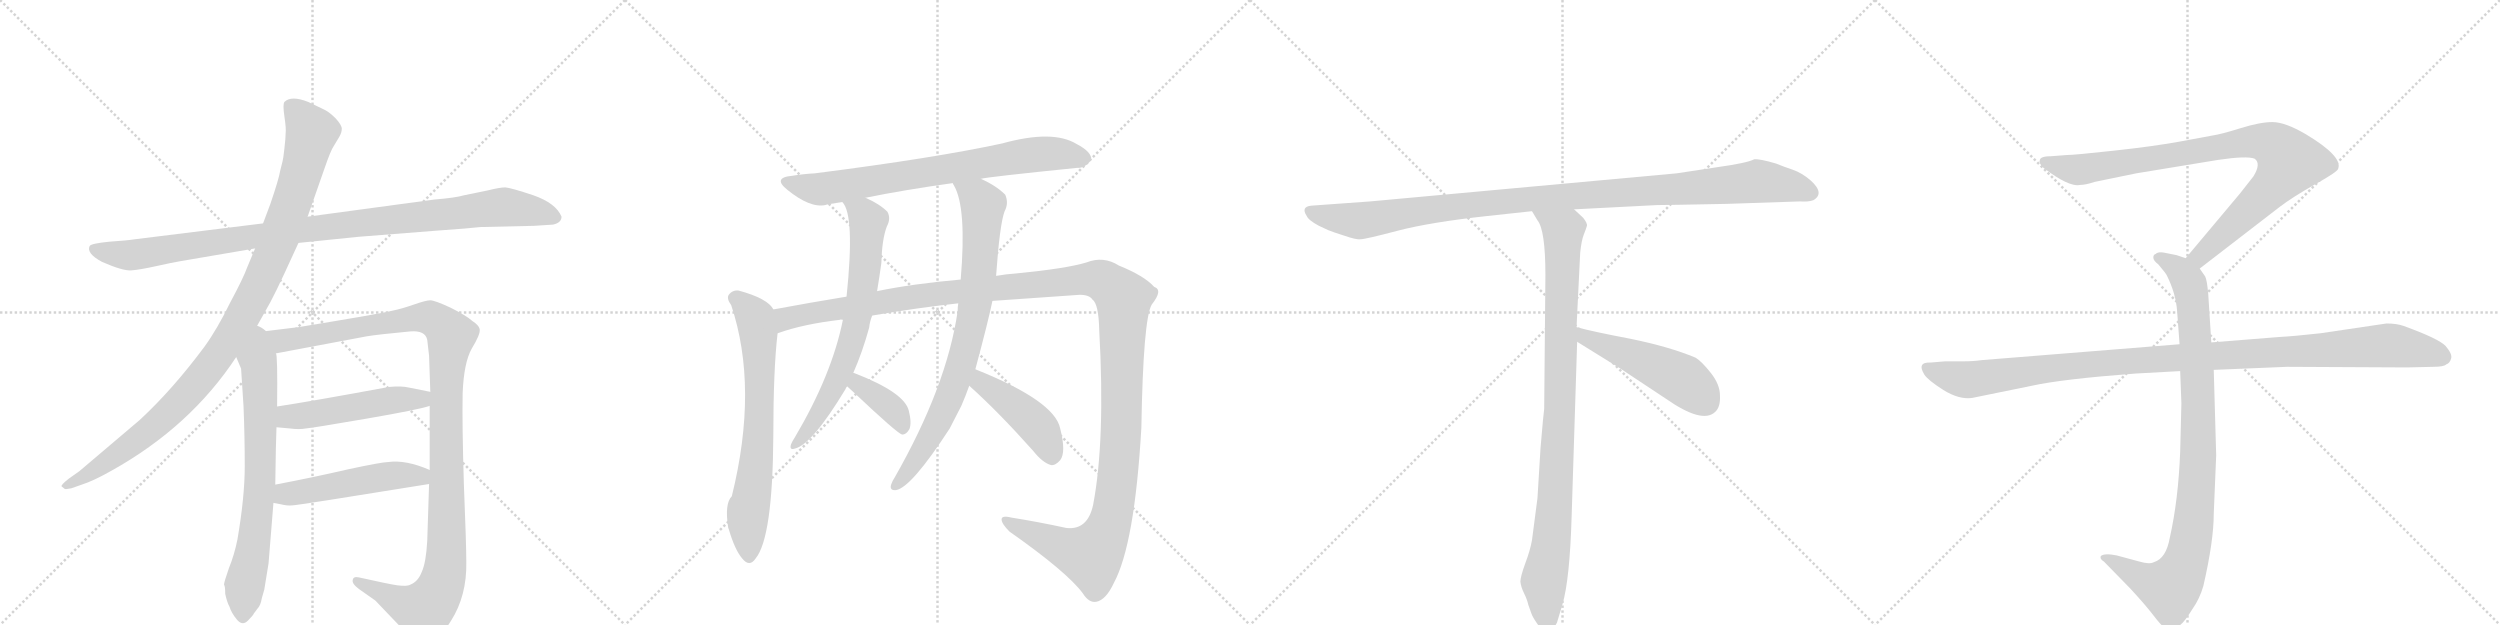 <svg version="1.1" viewBox="0 0 4096 1024" xmlns="http://www.w3.org/2000/svg">
  <g stroke="lightgray" stroke-dasharray="1,1" stroke-width="1" transform="scale(4, 4)">
    <line x1="0" y1="0" x2="256" y2="256"></line>
    <line x1="256" y1="0" x2="0" y2="256"></line>
    <line x1="128" y1="0" x2="128" y2="256"></line>
    <line x1="0" y1="128" x2="256" y2="128"></line>
    <line x1="256" y1="0" x2="512" y2="256"></line>
    <line x1="512" y1="0" x2="256" y2="256"></line>
    <line x1="384" y1="0" x2="384" y2="256"></line>
    <line x1="256" y1="128" x2="512" y2="128"></line>
    <line x1="512" y1="0" x2="768" y2="256"></line>
    <line x1="768" y1="0" x2="512" y2="256"></line>
    <line x1="640" y1="0" x2="640" y2="256"></line>
    <line x1="512" y1="128" x2="768" y2="128"></line>
    <line x1="768" y1="0" x2="1024" y2="256"></line>
    <line x1="1024" y1="0" x2="768" y2="256"></line>
    <line x1="896" y1="0" x2="896" y2="256"></line>
    <line x1="768" y1="128" x2="1024" y2="128"></line>
  </g>
<g transform="scale(1, -1) translate(0, -850)">
   <style type="text/css">
    @keyframes keyframes0 {
      from {
       stroke: black;
       stroke-dashoffset: 1020;
       stroke-width: 128;
       }
       77% {
       animation-timing-function: step-end;
       stroke: black;
       stroke-dashoffset: 0;
       stroke-width: 128;
       }
       to {
       stroke: black;
       stroke-width: 1024;
       }
       }
       #make-me-a-hanzi-animation-0 {
         animation: keyframes0 1.08s both;
         animation-delay: 0s;
         animation-timing-function: linear;
       }
    @keyframes keyframes1 {
      from {
       stroke: black;
       stroke-dashoffset: 1046;
       stroke-width: 128;
       }
       77% {
       animation-timing-function: step-end;
       stroke: black;
       stroke-dashoffset: 0;
       stroke-width: 128;
       }
       to {
       stroke: black;
       stroke-width: 1024;
       }
       }
       #make-me-a-hanzi-animation-1 {
         animation: keyframes1 1.101s both;
         animation-delay: 1.08s;
         animation-timing-function: linear;
       }
    @keyframes keyframes2 {
      from {
       stroke: black;
       stroke-dashoffset: 716;
       stroke-width: 128;
       }
       70% {
       animation-timing-function: step-end;
       stroke: black;
       stroke-dashoffset: 0;
       stroke-width: 128;
       }
       to {
       stroke: black;
       stroke-width: 1024;
       }
       }
       #make-me-a-hanzi-animation-2 {
         animation: keyframes2 0.833s both;
         animation-delay: 2.181s;
         animation-timing-function: linear;
       }
    @keyframes keyframes3 {
      from {
       stroke: black;
       stroke-dashoffset: 1168;
       stroke-width: 128;
       }
       79% {
       animation-timing-function: step-end;
       stroke: black;
       stroke-dashoffset: 0;
       stroke-width: 128;
       }
       to {
       stroke: black;
       stroke-width: 1024;
       }
       }
       #make-me-a-hanzi-animation-3 {
         animation: keyframes3 1.201s both;
         animation-delay: 3.014s;
         animation-timing-function: linear;
       }
    @keyframes keyframes4 {
      from {
       stroke: black;
       stroke-dashoffset: 504;
       stroke-width: 128;
       }
       62% {
       animation-timing-function: step-end;
       stroke: black;
       stroke-dashoffset: 0;
       stroke-width: 128;
       }
       to {
       stroke: black;
       stroke-width: 1024;
       }
       }
       #make-me-a-hanzi-animation-4 {
         animation: keyframes4 0.66s both;
         animation-delay: 4.215s;
         animation-timing-function: linear;
       }
    @keyframes keyframes5 {
      from {
       stroke: black;
       stroke-dashoffset: 501;
       stroke-width: 128;
       }
       62% {
       animation-timing-function: step-end;
       stroke: black;
       stroke-dashoffset: 0;
       stroke-width: 128;
       }
       to {
       stroke: black;
       stroke-width: 1024;
       }
       }
       #make-me-a-hanzi-animation-5 {
         animation: keyframes5 0.658s both;
         animation-delay: 4.875s;
         animation-timing-function: linear;
       }
    @keyframes keyframes6 {
      from {
       stroke: black;
       stroke-dashoffset: 747;
       stroke-width: 128;
       }
       71% {
       animation-timing-function: step-end;
       stroke: black;
       stroke-dashoffset: 0;
       stroke-width: 128;
       }
       to {
       stroke: black;
       stroke-width: 1024;
       }
       }
       #make-me-a-hanzi-animation-6 {
         animation: keyframes6 0.858s both;
         animation-delay: 5.532s;
         animation-timing-function: linear;
       }
    @keyframes keyframes7 {
      from {
       stroke: black;
       stroke-dashoffset: 695;
       stroke-width: 128;
       }
       69% {
       animation-timing-function: step-end;
       stroke: black;
       stroke-dashoffset: 0;
       stroke-width: 128;
       }
       to {
       stroke: black;
       stroke-width: 1024;
       }
       }
       #make-me-a-hanzi-animation-7 {
         animation: keyframes7 0.816s both;
         animation-delay: 6.39s;
         animation-timing-function: linear;
       }
    @keyframes keyframes8 {
      from {
       stroke: black;
       stroke-dashoffset: 1425;
       stroke-width: 128;
       }
       82% {
       animation-timing-function: step-end;
       stroke: black;
       stroke-dashoffset: 0;
       stroke-width: 128;
       }
       to {
       stroke: black;
       stroke-width: 1024;
       }
       }
       #make-me-a-hanzi-animation-8 {
         animation: keyframes8 1.41s both;
         animation-delay: 7.206s;
         animation-timing-function: linear;
       }
    @keyframes keyframes9 {
      from {
       stroke: black;
       stroke-dashoffset: 699;
       stroke-width: 128;
       }
       69% {
       animation-timing-function: step-end;
       stroke: black;
       stroke-dashoffset: 0;
       stroke-width: 128;
       }
       to {
       stroke: black;
       stroke-width: 1024;
       }
       }
       #make-me-a-hanzi-animation-9 {
         animation: keyframes9 0.819s both;
         animation-delay: 8.616s;
         animation-timing-function: linear;
       }
    @keyframes keyframes10 {
      from {
       stroke: black;
       stroke-dashoffset: 376;
       stroke-width: 128;
       }
       55% {
       animation-timing-function: step-end;
       stroke: black;
       stroke-dashoffset: 0;
       stroke-width: 128;
       }
       to {
       stroke: black;
       stroke-width: 1024;
       }
       }
       #make-me-a-hanzi-animation-10 {
         animation: keyframes10 0.556s both;
         animation-delay: 9.434s;
         animation-timing-function: linear;
       }
    @keyframes keyframes11 {
      from {
       stroke: black;
       stroke-dashoffset: 796;
       stroke-width: 128;
       }
       72% {
       animation-timing-function: step-end;
       stroke: black;
       stroke-dashoffset: 0;
       stroke-width: 128;
       }
       to {
       stroke: black;
       stroke-width: 1024;
       }
       }
       #make-me-a-hanzi-animation-11 {
         animation: keyframes11 0.898s both;
         animation-delay: 9.99s;
         animation-timing-function: linear;
       }
    @keyframes keyframes12 {
      from {
       stroke: black;
       stroke-dashoffset: 438;
       stroke-width: 128;
       }
       59% {
       animation-timing-function: step-end;
       stroke: black;
       stroke-dashoffset: 0;
       stroke-width: 128;
       }
       to {
       stroke: black;
       stroke-width: 1024;
       }
       }
       #make-me-a-hanzi-animation-12 {
         animation: keyframes12 0.606s both;
         animation-delay: 10.888s;
         animation-timing-function: linear;
       }
    @keyframes keyframes13 {
      from {
       stroke: black;
       stroke-dashoffset: 1084;
       stroke-width: 128;
       }
       78% {
       animation-timing-function: step-end;
       stroke: black;
       stroke-dashoffset: 0;
       stroke-width: 128;
       }
       to {
       stroke: black;
       stroke-width: 1024;
       }
       }
       #make-me-a-hanzi-animation-13 {
         animation: keyframes13 1.132s both;
         animation-delay: 11.495s;
         animation-timing-function: linear;
       }
    @keyframes keyframes14 {
      from {
       stroke: black;
       stroke-dashoffset: 954;
       stroke-width: 128;
       }
       76% {
       animation-timing-function: step-end;
       stroke: black;
       stroke-dashoffset: 0;
       stroke-width: 128;
       }
       to {
       stroke: black;
       stroke-width: 1024;
       }
       }
       #make-me-a-hanzi-animation-14 {
         animation: keyframes14 1.026s both;
         animation-delay: 12.627s;
         animation-timing-function: linear;
       }
    @keyframes keyframes15 {
      from {
       stroke: black;
       stroke-dashoffset: 497;
       stroke-width: 128;
       }
       62% {
       animation-timing-function: step-end;
       stroke: black;
       stroke-dashoffset: 0;
       stroke-width: 128;
       }
       to {
       stroke: black;
       stroke-width: 1024;
       }
       }
       #make-me-a-hanzi-animation-15 {
         animation: keyframes15 0.654s both;
         animation-delay: 13.653s;
         animation-timing-function: linear;
       }
    @keyframes keyframes16 {
      from {
       stroke: black;
       stroke-dashoffset: 901;
       stroke-width: 128;
       }
       75% {
       animation-timing-function: step-end;
       stroke: black;
       stroke-dashoffset: 0;
       stroke-width: 128;
       }
       to {
       stroke: black;
       stroke-width: 1024;
       }
       }
       #make-me-a-hanzi-animation-16 {
         animation: keyframes16 0.983s both;
         animation-delay: 14.308s;
         animation-timing-function: linear;
       }
    @keyframes keyframes17 {
      from {
       stroke: black;
       stroke-dashoffset: 948;
       stroke-width: 128;
       }
       76% {
       animation-timing-function: step-end;
       stroke: black;
       stroke-dashoffset: 0;
       stroke-width: 128;
       }
       to {
       stroke: black;
       stroke-width: 1024;
       }
       }
       #make-me-a-hanzi-animation-17 {
         animation: keyframes17 1.021s both;
         animation-delay: 15.291s;
         animation-timing-function: linear;
       }
    @keyframes keyframes18 {
      from {
       stroke: black;
       stroke-dashoffset: 1108;
       stroke-width: 128;
       }
       78% {
       animation-timing-function: step-end;
       stroke: black;
       stroke-dashoffset: 0;
       stroke-width: 128;
       }
       to {
       stroke: black;
       stroke-width: 1024;
       }
       }
       #make-me-a-hanzi-animation-18 {
         animation: keyframes18 1.152s both;
         animation-delay: 16.312s;
         animation-timing-function: linear;
       }
</style>
<path d="M 489 452 L 587 462 L 714 472 Q 771 476 787 478 L 875 480 L 906 482 Q 920 485 920 495 Q 911 517 874 530 Q 838 542 828 543 Q 819 543 799 538 L 760 530 Q 747 526 711 523 L 504 495 L 431 484 L 221 458 Q 209 456 179 454 Q 149 451 147 447 Q 141 435 167 421 Q 201 406 215 407 Q 229 408 256 414 Q 283 420 295 422 L 418 443 L 489 452 Z" fill="lightgray"></path> 
<path d="M 415 305 L 443 355 Q 452 372 466 402 L 489 452 L 504 495 L 532 575 Q 542 604 547 611 L 556 626 Q 560 633 560 639 Q 560 645 550 656 Q 540 666 532 670 L 505 683 Q 477 694 466 683 Q 463 679 466 659 Q 469 639 468 632 Q 468 624 466 607 Q 464 589 463 586 L 459 570 Q 457 557 443 516 L 431 484 L 418 443 L 405 412 Q 399 395 377 354 Q 356 311 335 282 Q 283 212 229 162 L 130 78 L 113 66 Q 99 55 101 53 L 106 49 Q 107 48 117 50 L 134 56 Q 153 62 183 79 Q 312 151 387 265 L 415 305 Z" fill="lightgray"></path> 
<path d="M 387 265 L 395 246 L 399 184 Q 401 135 401 86 Q 401 36 389 -34 Q 384 -59 375 -81 Q 367 -104 367 -108 Q 369 -110 369 -123 Q 372 -137 376 -144 Q 379 -154 388 -165 Q 397 -176 406 -167 Q 415 -158 416 -155 L 422 -147 Q 427 -142 429 -130 L 433 -116 L 440 -73 L 448 26 L 451 56 Q 452 129 453 150 L 454 184 Q 455 270 452 271 C 444 341 360 328 387 265 Z" fill="lightgray"></path> 
<path d="M 704 185 L 704 80 L 703 57 L 700 -36 Q 698 -72 691 -87 Q 685 -103 672 -108 Q 667 -111 651 -109 Q 637 -107 588 -96 Q 579 -94 578 -100 Q 576 -106 588 -115 L 615 -134 L 658 -179 Q 682 -204 690 -206 Q 714 -208 739 -167 Q 765 -126 764 -71 Q 764 -42 760 57 Q 757 155 758 206 Q 760 256 773 279 Q 787 302 786 310 Q 785 317 774 324 Q 764 333 738 346 Q 712 358 705 358 Q 698 358 678 351 Q 658 344 643 341 Q 629 337 489 314 L 415 305 C 385 301 423 265 452 271 L 601 299 Q 619 302 672 307 Q 697 309 700 293 L 703 267 L 705 208 L 704 185 Z" fill="lightgray"></path> 
<path d="M 453 150 L 475 148 Q 490 146 501 148 Q 513 149 600 164 Q 687 179 704 185 C 733 193 734 202 705 208 L 670 215 Q 658 218 637 216 Q 513 193 454 184 C 424 179 423 153 453 150 Z" fill="lightgray"></path> 
<path d="M 448 26 L 459 24 Q 471 21 479 22 Q 487 22 703 57 C 733 62 732 69 704 80 Q 665 97 636 93 Q 626 93 570 81 Q 514 68 451 56 C 422 50 418 31 448 26 Z" fill="lightgray"></path> 
<path d="M 1607 557 Q 1617 560 1765 575 Q 1777 574 1788 588 Q 1789 601 1764 614 Q 1725 638 1642 615 Q 1531 591 1335 566 Q 1316 565 1298 562 Q 1265 559 1290 539 Q 1327 509 1352 514 Q 1353 515 1380 519 L 1418 526 Q 1482 539 1561 550 L 1607 557 Z" fill="lightgray"></path> 
<path d="M 1267 343 Q 1258 361 1210 374 Q 1200 375 1194 367 Q 1190 361 1198 350 Q 1243 215 1199 37 Q 1187 25 1193 -14 Q 1193 -15 1194 -17 Q 1204 -51 1216 -65 Q 1228 -80 1238 -65 Q 1266 -31 1267 136 Q 1267 244 1274 304 C 1277 332 1277 332 1267 343 Z" fill="lightgray"></path> 
<path d="M 1626 357 L 1769 367 Q 1785 367 1790 359 Q 1800 352 1801 309 Q 1811 128 1791 23 Q 1782 -19 1747 -15 Q 1701 -5 1657 2 Q 1641 6 1641 -1 Q 1641 -8 1654 -21 Q 1748 -87 1774 -122 Q 1784 -138 1796 -136 Q 1812 -133 1825 -105 Q 1859 -42 1870 149 Q 1873 327 1887 351 Q 1906 375 1891 380 Q 1875 398 1833 415 Q 1808 431 1780 420 Q 1747 410 1665 402 Q 1649 401 1632 398 L 1574 392 Q 1495 385 1437 373 L 1387 364 Q 1326 354 1267 343 C 1237 338 1245 296 1274 304 Q 1316 319 1376 326 Q 1377 327 1381 326 L 1429 333 Q 1505 346 1570 353 L 1626 357 Z" fill="lightgray"></path> 
<path d="M 1380 519 Q 1401 498 1387 364 L 1381 326 Q 1363 236 1302 133 Q 1298 127 1296 122 Q 1293 112 1302 115 Q 1330 121 1385 212 Q 1386 215 1388 217 L 1398 239 Q 1413 273 1424 313 Q 1425 323 1429 333 L 1437 373 Q 1441 397 1444 419 Q 1445 458 1453 479 Q 1460 492 1454 503 Q 1441 516 1418 526 C 1391 539 1365 545 1380 519 Z" fill="lightgray"></path> 
<path d="M 1388 217 Q 1392 213 1400 206 Q 1470 140 1478 138 Q 1485 138 1490 147 Q 1494 157 1489 177 Q 1482 207 1399 239 L 1398 239 C 1369 248 1366 238 1388 217 Z" fill="lightgray"></path> 
<path d="M 1598 245 Q 1619 323 1626 357 L 1632 398 Q 1638 483 1646 504 Q 1653 517 1647 531 Q 1632 546 1607 557 C 1580 570 1548 577 1561 550 Q 1561 549 1563 546 Q 1584 510 1574 392 L 1570 353 Q 1569 347 1569 340 Q 1551 217 1466 68 Q 1462 62 1460 56 Q 1457 46 1468 47 Q 1493 51 1556 148 L 1575 185 Q 1582 201 1588 218 L 1598 245 Z" fill="lightgray"></path> 
<path d="M 1588 218 Q 1636 175 1693 111 Q 1708 92 1722 88 Q 1729 87 1737 96 Q 1747 109 1737 148 Q 1728 193 1598 245 C 1570 256 1566 238 1588 218 Z" fill="lightgray"></path> 
<path d="M 2830 516 L 2949 520 Q 2963 519 2971 522 Q 2990 533 2967 554 Q 2952 567 2937 572 Q 2922 577 2910 582 Q 2883 590 2874 589 Q 2863 583 2813 576 L 2747 566 L 2245 520 L 2148 513 Q 2131 511 2141 496 Q 2144 489 2161 480 L 2176 473 Q 2183 470 2202 464 Q 2222 457 2229 458 Q 2237 458 2290 472 Q 2344 486 2436 496 L 2510 504 L 2579 507 L 2715 514 Q 2730 514 2830 516 Z" fill="lightgray"></path> 
<path d="M 2510 504 L 2519 489 Q 2532 473 2532 399 L 2530 180 Q 2529 175 2524 116 L 2519 34 L 2510 -35 Q 2507 -52 2499 -73 Q 2491 -95 2491 -103 Q 2492 -112 2497 -122 Q 2502 -132 2504 -141 L 2509 -155 Q 2511 -161 2518 -171 Q 2525 -182 2534 -182 Q 2535 -184 2540 -182 Q 2545 -182 2551 -170 L 2560 -140 Q 2572 -99 2575 5 L 2584 290 L 2583 314 L 2589 436 Q 2591 456 2595 466 Q 2599 476 2600 480 Q 2601 484 2594 493 L 2579 507 C 2557 528 2494 530 2510 504 Z" fill="lightgray"></path> 
<path d="M 2584 290 L 2655 246 L 2729 197 Q 2789 155 2810 175 Q 2819 183 2818 202 Q 2818 220 2803 239 Q 2788 258 2778 264 Q 2735 282 2671 295 Q 2608 307 2583 314 C 2554 322 2558 306 2584 290 Z" fill="lightgray"></path> 
<path d="M 3604 410 L 3735 511 Q 3756 527 3793 548 Q 3831 569 3831 574 Q 3838 594 3778 630 Q 3744 650 3723 650 Q 3703 650 3671 640 Q 3639 630 3625 628 L 3571 618 Q 3527 610 3462 603 Q 3398 596 3386 596 L 3360 594 Q 3342 594 3342 587 Q 3340 583 3348 575 Q 3390 543 3408 547 Q 3417 547 3432 552 L 3500 566 L 3634 588 Q 3681 595 3694 590 Q 3705 582 3692 561 L 3670 533 L 3581 427 C 3562 404 3580 392 3604 410 Z" fill="lightgray"></path> 
<path d="M 3572 242 L 3574 189 L 3572 110 Q 3569 31 3555 -31 Q 3549 -65 3529 -71 Q 3522 -75 3505 -70 L 3468 -60 Q 3448 -56 3442 -61 Q 3440 -66 3447 -70 L 3490 -114 Q 3515 -141 3528 -158 Q 3541 -175 3546 -178 Q 3558 -188 3572 -174 Q 3579 -169 3592 -148 Q 3604 -131 3610 -110 Q 3627 -36 3627 8 L 3631 104 L 3627 244 L 3623 289 L 3618 368 Q 3616 391 3613 397 L 3604 410 C 3597 422 3597 422 3581 427 L 3566 432 L 3546 436 Q 3536 438 3532 434 Q 3528 433 3528 428 Q 3528 423 3536 417 Q 3548 403 3550 399 Q 3565 369 3567 340 L 3571 286 L 3572 242 Z" fill="lightgray"></path> 
<path d="M 3571 286 L 3247 260 Q 3233 258 3217 258 L 3187 258 L 3163 256 Q 3140 257 3153 236 Q 3159 227 3184 211 Q 3210 195 3231 198 L 3329 218 Q 3379 229 3499 238 L 3572 242 L 3627 244 L 3747 249 L 3944 248 L 3987 249 Q 4004 249 4008 253 Q 4014 255 4016 263 Q 4018 270 4007 283 Q 3996 295 3938 316 Q 3927 320 3910 320 L 3802 304 Q 3757 299 3736 298 L 3623 289 L 3571 286 Z" fill="lightgray"></path> 
      <clipPath id="make-me-a-hanzi-clip-0">
      <path d="M 489 452 L 587 462 L 714 472 Q 771 476 787 478 L 875 480 L 906 482 Q 920 485 920 495 Q 911 517 874 530 Q 838 542 828 543 Q 819 543 799 538 L 760 530 Q 747 526 711 523 L 504 495 L 431 484 L 221 458 Q 209 456 179 454 Q 149 451 147 447 Q 141 435 167 421 Q 201 406 215 407 Q 229 408 256 414 Q 283 420 295 422 L 418 443 L 489 452 Z" fill="lightgray"></path>
      </clipPath>
      <path clip-path="url(#make-me-a-hanzi-clip-0)" d="M 152 443 L 218 432 L 544 480 L 827 511 L 908 495 " fill="none" id="make-me-a-hanzi-animation-0" stroke-dasharray="892 1784" stroke-linecap="round"></path>

      <clipPath id="make-me-a-hanzi-clip-1">
      <path d="M 415 305 L 443 355 Q 452 372 466 402 L 489 452 L 504 495 L 532 575 Q 542 604 547 611 L 556 626 Q 560 633 560 639 Q 560 645 550 656 Q 540 666 532 670 L 505 683 Q 477 694 466 683 Q 463 679 466 659 Q 469 639 468 632 Q 468 624 466 607 Q 464 589 463 586 L 459 570 Q 457 557 443 516 L 431 484 L 418 443 L 405 412 Q 399 395 377 354 Q 356 311 335 282 Q 283 212 229 162 L 130 78 L 113 66 Q 99 55 101 53 L 106 49 Q 107 48 117 50 L 134 56 Q 153 62 183 79 Q 312 151 387 265 L 415 305 Z" fill="lightgray"></path>
      </clipPath>
      <path clip-path="url(#make-me-a-hanzi-clip-1)" d="M 475 677 L 511 633 L 481 526 L 447 433 L 389 316 L 327 227 L 277 174 L 195 107 L 105 53 " fill="none" id="make-me-a-hanzi-animation-1" stroke-dasharray="918 1836" stroke-linecap="round"></path>

      <clipPath id="make-me-a-hanzi-clip-2">
      <path d="M 387 265 L 395 246 L 399 184 Q 401 135 401 86 Q 401 36 389 -34 Q 384 -59 375 -81 Q 367 -104 367 -108 Q 369 -110 369 -123 Q 372 -137 376 -144 Q 379 -154 388 -165 Q 397 -176 406 -167 Q 415 -158 416 -155 L 422 -147 Q 427 -142 429 -130 L 433 -116 L 440 -73 L 448 26 L 451 56 Q 452 129 453 150 L 454 184 Q 455 270 452 271 C 444 341 360 328 387 265 Z" fill="lightgray"></path>
      </clipPath>
      <path clip-path="url(#make-me-a-hanzi-clip-2)" d="M 416 297 L 425 240 L 427 89 L 420 -7 L 400 -114 L 398 -160 " fill="none" id="make-me-a-hanzi-animation-2" stroke-dasharray="588 1176" stroke-linecap="round"></path>

      <clipPath id="make-me-a-hanzi-clip-3">
      <path d="M 704 185 L 704 80 L 703 57 L 700 -36 Q 698 -72 691 -87 Q 685 -103 672 -108 Q 667 -111 651 -109 Q 637 -107 588 -96 Q 579 -94 578 -100 Q 576 -106 588 -115 L 615 -134 L 658 -179 Q 682 -204 690 -206 Q 714 -208 739 -167 Q 765 -126 764 -71 Q 764 -42 760 57 Q 757 155 758 206 Q 760 256 773 279 Q 787 302 786 310 Q 785 317 774 324 Q 764 333 738 346 Q 712 358 705 358 Q 698 358 678 351 Q 658 344 643 341 Q 629 337 489 314 L 415 305 C 385 301 423 265 452 271 L 601 299 Q 619 302 672 307 Q 697 309 700 293 L 703 267 L 705 208 L 704 185 Z" fill="lightgray"></path>
      </clipPath>
      <path clip-path="url(#make-me-a-hanzi-clip-3)" d="M 423 304 L 458 291 L 704 330 L 739 300 L 731 201 L 731 -60 L 717 -123 L 695 -149 L 681 -147 L 585 -102 " fill="none" id="make-me-a-hanzi-animation-3" stroke-dasharray="1040 2080" stroke-linecap="round"></path>

      <clipPath id="make-me-a-hanzi-clip-4">
      <path d="M 453 150 L 475 148 Q 490 146 501 148 Q 513 149 600 164 Q 687 179 704 185 C 733 193 734 202 705 208 L 670 215 Q 658 218 637 216 Q 513 193 454 184 C 424 179 423 153 453 150 Z" fill="lightgray"></path>
      </clipPath>
      <path clip-path="url(#make-me-a-hanzi-clip-4)" d="M 459 155 L 471 166 L 645 195 L 690 196 L 698 203 " fill="none" id="make-me-a-hanzi-animation-4" stroke-dasharray="376 752" stroke-linecap="round"></path>

      <clipPath id="make-me-a-hanzi-clip-5">
      <path d="M 448 26 L 459 24 Q 471 21 479 22 Q 487 22 703 57 C 733 62 732 69 704 80 Q 665 97 636 93 Q 626 93 570 81 Q 514 68 451 56 C 422 50 418 31 448 26 Z" fill="lightgray"></path>
      </clipPath>
      <path clip-path="url(#make-me-a-hanzi-clip-5)" d="M 455 33 L 468 40 L 585 62 L 643 71 L 685 68 L 693 75 " fill="none" id="make-me-a-hanzi-animation-5" stroke-dasharray="373 746" stroke-linecap="round"></path>

      <clipPath id="make-me-a-hanzi-clip-6">
      <path d="M 1607 557 Q 1617 560 1765 575 Q 1777 574 1788 588 Q 1789 601 1764 614 Q 1725 638 1642 615 Q 1531 591 1335 566 Q 1316 565 1298 562 Q 1265 559 1290 539 Q 1327 509 1352 514 Q 1353 515 1380 519 L 1418 526 Q 1482 539 1561 550 L 1607 557 Z" fill="lightgray"></path>
      </clipPath>
      <path clip-path="url(#make-me-a-hanzi-clip-6)" d="M 1291 551 L 1341 540 L 1707 598 L 1776 590 " fill="none" id="make-me-a-hanzi-animation-6" stroke-dasharray="619 1238" stroke-linecap="round"></path>

      <clipPath id="make-me-a-hanzi-clip-7">
      <path d="M 1267 343 Q 1258 361 1210 374 Q 1200 375 1194 367 Q 1190 361 1198 350 Q 1243 215 1199 37 Q 1187 25 1193 -14 Q 1193 -15 1194 -17 Q 1204 -51 1216 -65 Q 1228 -80 1238 -65 Q 1266 -31 1267 136 Q 1267 244 1274 304 C 1277 332 1277 332 1267 343 Z" fill="lightgray"></path>
      </clipPath>
      <path clip-path="url(#make-me-a-hanzi-clip-7)" d="M 1204 362 L 1234 334 L 1243 302 L 1243 124 L 1224 -2 L 1227 -61 " fill="none" id="make-me-a-hanzi-animation-7" stroke-dasharray="567 1134" stroke-linecap="round"></path>

      <clipPath id="make-me-a-hanzi-clip-8">
      <path d="M 1626 357 L 1769 367 Q 1785 367 1790 359 Q 1800 352 1801 309 Q 1811 128 1791 23 Q 1782 -19 1747 -15 Q 1701 -5 1657 2 Q 1641 6 1641 -1 Q 1641 -8 1654 -21 Q 1748 -87 1774 -122 Q 1784 -138 1796 -136 Q 1812 -133 1825 -105 Q 1859 -42 1870 149 Q 1873 327 1887 351 Q 1906 375 1891 380 Q 1875 398 1833 415 Q 1808 431 1780 420 Q 1747 410 1665 402 Q 1649 401 1632 398 L 1574 392 Q 1495 385 1437 373 L 1387 364 Q 1326 354 1267 343 C 1237 338 1245 296 1274 304 Q 1316 319 1376 326 Q 1377 327 1381 326 L 1429 333 Q 1505 346 1570 353 L 1626 357 Z" fill="lightgray"></path>
      </clipPath>
      <path clip-path="url(#make-me-a-hanzi-clip-8)" d="M 1278 311 L 1292 330 L 1550 371 L 1783 393 L 1802 392 L 1826 377 L 1841 356 L 1838 163 L 1828 43 L 1815 -17 L 1788 -60 L 1745 -49 L 1648 -3 " fill="none" id="make-me-a-hanzi-animation-8" stroke-dasharray="1297 2594" stroke-linecap="round"></path>

      <clipPath id="make-me-a-hanzi-clip-9">
      <path d="M 1380 519 Q 1401 498 1387 364 L 1381 326 Q 1363 236 1302 133 Q 1298 127 1296 122 Q 1293 112 1302 115 Q 1330 121 1385 212 Q 1386 215 1388 217 L 1398 239 Q 1413 273 1424 313 Q 1425 323 1429 333 L 1437 373 Q 1441 397 1444 419 Q 1445 458 1453 479 Q 1460 492 1454 503 Q 1441 516 1418 526 C 1391 539 1365 545 1380 519 Z" fill="lightgray"></path>
      </clipPath>
      <path clip-path="url(#make-me-a-hanzi-clip-9)" d="M 1386 520 L 1423 488 L 1418 415 L 1401 311 L 1365 210 L 1324 144 L 1303 122 " fill="none" id="make-me-a-hanzi-animation-9" stroke-dasharray="571 1142" stroke-linecap="round"></path>

      <clipPath id="make-me-a-hanzi-clip-10">
      <path d="M 1388 217 Q 1392 213 1400 206 Q 1470 140 1478 138 Q 1485 138 1490 147 Q 1494 157 1489 177 Q 1482 207 1399 239 L 1398 239 C 1369 248 1366 238 1388 217 Z" fill="lightgray"></path>
      </clipPath>
      <path clip-path="url(#make-me-a-hanzi-clip-10)" d="M 1399 232 L 1465 177 L 1481 147 " fill="none" id="make-me-a-hanzi-animation-10" stroke-dasharray="248 496" stroke-linecap="round"></path>

      <clipPath id="make-me-a-hanzi-clip-11">
      <path d="M 1598 245 Q 1619 323 1626 357 L 1632 398 Q 1638 483 1646 504 Q 1653 517 1647 531 Q 1632 546 1607 557 C 1580 570 1548 577 1561 550 Q 1561 549 1563 546 Q 1584 510 1574 392 L 1570 353 Q 1569 347 1569 340 Q 1551 217 1466 68 Q 1462 62 1460 56 Q 1457 46 1468 47 Q 1493 51 1556 148 L 1575 185 Q 1582 201 1588 218 L 1598 245 Z" fill="lightgray"></path>
      </clipPath>
      <path clip-path="url(#make-me-a-hanzi-clip-11)" d="M 1572 545 L 1602 526 L 1610 511 L 1605 412 L 1593 325 L 1564 221 L 1533 148 L 1468 55 " fill="none" id="make-me-a-hanzi-animation-11" stroke-dasharray="668 1336" stroke-linecap="round"></path>

      <clipPath id="make-me-a-hanzi-clip-12">
      <path d="M 1588 218 Q 1636 175 1693 111 Q 1708 92 1722 88 Q 1729 87 1737 96 Q 1747 109 1737 148 Q 1728 193 1598 245 C 1570 256 1566 238 1588 218 Z" fill="lightgray"></path>
      </clipPath>
      <path clip-path="url(#make-me-a-hanzi-clip-12)" d="M 1607 234 L 1608 223 L 1696 155 L 1712 133 L 1723 102 " fill="none" id="make-me-a-hanzi-animation-12" stroke-dasharray="310 620" stroke-linecap="round"></path>

      <clipPath id="make-me-a-hanzi-clip-13">
      <path d="M 2830 516 L 2949 520 Q 2963 519 2971 522 Q 2990 533 2967 554 Q 2952 567 2937 572 Q 2922 577 2910 582 Q 2883 590 2874 589 Q 2863 583 2813 576 L 2747 566 L 2245 520 L 2148 513 Q 2131 511 2141 496 Q 2144 489 2161 480 L 2176 473 Q 2183 470 2202 464 Q 2222 457 2229 458 Q 2237 458 2290 472 Q 2344 486 2436 496 L 2510 504 L 2579 507 L 2715 514 Q 2730 514 2830 516 Z" fill="lightgray"></path>
      </clipPath>
      <path clip-path="url(#make-me-a-hanzi-clip-13)" d="M 2146 504 L 2162 497 L 2236 489 L 2490 523 L 2880 553 L 2932 546 L 2966 534 " fill="none" id="make-me-a-hanzi-animation-13" stroke-dasharray="956 1912" stroke-linecap="round"></path>

      <clipPath id="make-me-a-hanzi-clip-14">
      <path d="M 2510 504 L 2519 489 Q 2532 473 2532 399 L 2530 180 Q 2529 175 2524 116 L 2519 34 L 2510 -35 Q 2507 -52 2499 -73 Q 2491 -95 2491 -103 Q 2492 -112 2497 -122 Q 2502 -132 2504 -141 L 2509 -155 Q 2511 -161 2518 -171 Q 2525 -182 2534 -182 Q 2535 -184 2540 -182 Q 2545 -182 2551 -170 L 2560 -140 Q 2572 -99 2575 5 L 2584 290 L 2583 314 L 2589 436 Q 2591 456 2595 466 Q 2599 476 2600 480 Q 2601 484 2594 493 L 2579 507 C 2557 528 2494 530 2510 504 Z" fill="lightgray"></path>
      </clipPath>
      <path clip-path="url(#make-me-a-hanzi-clip-14)" d="M 2517 503 L 2561 469 L 2549 45 L 2542 -41 L 2529 -103 L 2537 -171 " fill="none" id="make-me-a-hanzi-animation-14" stroke-dasharray="826 1652" stroke-linecap="round"></path>

      <clipPath id="make-me-a-hanzi-clip-15">
      <path d="M 2584 290 L 2655 246 L 2729 197 Q 2789 155 2810 175 Q 2819 183 2818 202 Q 2818 220 2803 239 Q 2788 258 2778 264 Q 2735 282 2671 295 Q 2608 307 2583 314 C 2554 322 2558 306 2584 290 Z" fill="lightgray"></path>
      </clipPath>
      <path clip-path="url(#make-me-a-hanzi-clip-15)" d="M 2586 308 L 2597 297 L 2757 228 L 2794 192 " fill="none" id="make-me-a-hanzi-animation-15" stroke-dasharray="369 738" stroke-linecap="round"></path>

      <clipPath id="make-me-a-hanzi-clip-16">
      <path d="M 3604 410 L 3735 511 Q 3756 527 3793 548 Q 3831 569 3831 574 Q 3838 594 3778 630 Q 3744 650 3723 650 Q 3703 650 3671 640 Q 3639 630 3625 628 L 3571 618 Q 3527 610 3462 603 Q 3398 596 3386 596 L 3360 594 Q 3342 594 3342 587 Q 3340 583 3348 575 Q 3390 543 3408 547 Q 3417 547 3432 552 L 3500 566 L 3634 588 Q 3681 595 3694 590 Q 3705 582 3692 561 L 3670 533 L 3581 427 C 3562 404 3580 392 3604 410 Z" fill="lightgray"></path>
      </clipPath>
      <path clip-path="url(#make-me-a-hanzi-clip-16)" d="M 3351 584 L 3410 572 L 3668 616 L 3699 619 L 3730 609 L 3751 585 L 3738 563 L 3623 447 L 3604 430 L 3591 429 " fill="none" id="make-me-a-hanzi-animation-16" stroke-dasharray="773 1546" stroke-linecap="round"></path>

      <clipPath id="make-me-a-hanzi-clip-17">
      <path d="M 3572 242 L 3574 189 L 3572 110 Q 3569 31 3555 -31 Q 3549 -65 3529 -71 Q 3522 -75 3505 -70 L 3468 -60 Q 3448 -56 3442 -61 Q 3440 -66 3447 -70 L 3490 -114 Q 3515 -141 3528 -158 Q 3541 -175 3546 -178 Q 3558 -188 3572 -174 Q 3579 -169 3592 -148 Q 3604 -131 3610 -110 Q 3627 -36 3627 8 L 3631 104 L 3627 244 L 3623 289 L 3618 368 Q 3616 391 3613 397 L 3604 410 C 3597 422 3597 422 3581 427 L 3566 432 L 3546 436 Q 3536 438 3532 434 Q 3528 433 3528 428 Q 3528 423 3536 417 Q 3548 403 3550 399 Q 3565 369 3567 340 L 3571 286 L 3572 242 Z" fill="lightgray"></path>
      </clipPath>
      <path clip-path="url(#make-me-a-hanzi-clip-17)" d="M 3537 426 L 3567 411 L 3583 393 L 3594 343 L 3602 111 L 3590 -32 L 3572 -92 L 3553 -113 L 3516 -102 L 3448 -64 " fill="none" id="make-me-a-hanzi-animation-17" stroke-dasharray="820 1640" stroke-linecap="round"></path>

      <clipPath id="make-me-a-hanzi-clip-18">
      <path d="M 3571 286 L 3247 260 Q 3233 258 3217 258 L 3187 258 L 3163 256 Q 3140 257 3153 236 Q 3159 227 3184 211 Q 3210 195 3231 198 L 3329 218 Q 3379 229 3499 238 L 3572 242 L 3627 244 L 3747 249 L 3944 248 L 3987 249 Q 4004 249 4008 253 Q 4014 255 4016 263 Q 4018 270 4007 283 Q 3996 295 3938 316 Q 3927 320 3910 320 L 3802 304 Q 3757 299 3736 298 L 3623 289 L 3571 286 Z" fill="lightgray"></path>
      </clipPath>
      <path clip-path="url(#make-me-a-hanzi-clip-18)" d="M 3159 246 L 3189 234 L 3232 228 L 3472 258 L 3906 284 L 3973 275 L 4003 265 " fill="none" id="make-me-a-hanzi-animation-18" stroke-dasharray="980 1960" stroke-linecap="round"></path>

</g>
</svg>
